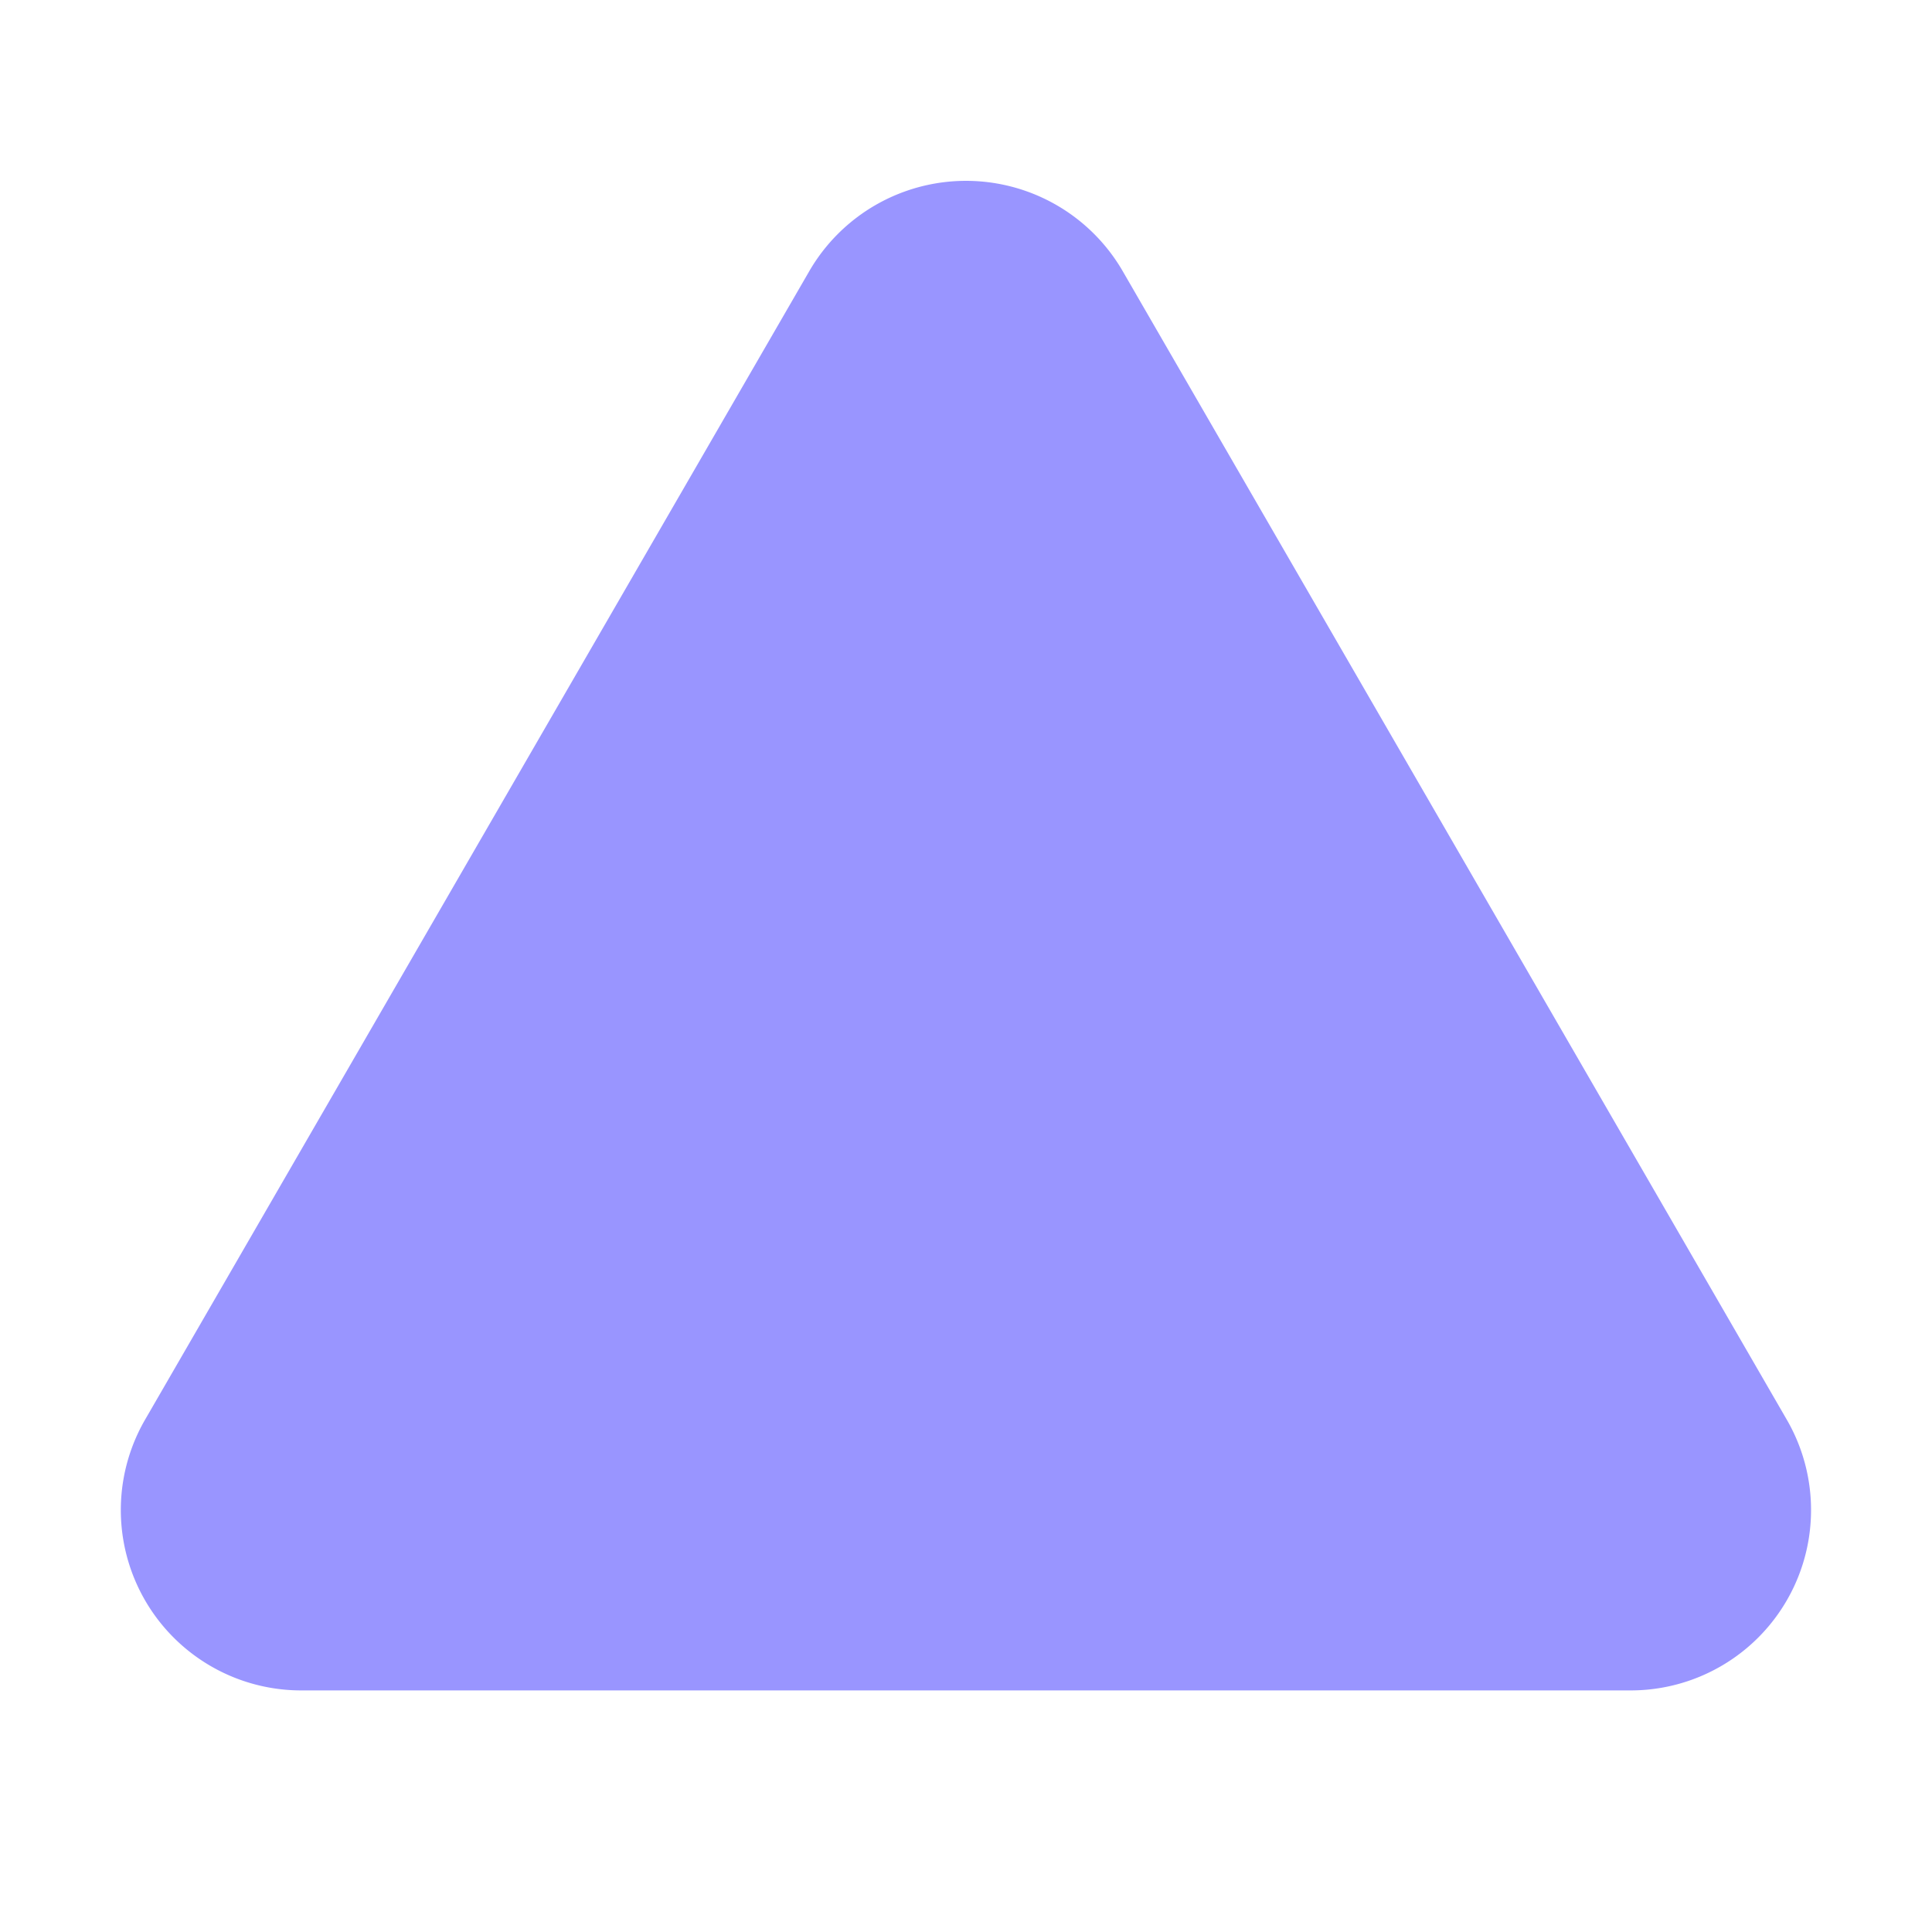 <svg id="Group_28433" data-name="Group 28433" xmlns="http://www.w3.org/2000/svg" width="24" height="24" viewBox="0 0 24 24">
  <rect id="Rectangle_5368" data-name="Rectangle 5368" width="24" height="24" fill="none"/>
  <path id="Path_33852" data-name="Path 33852" d="M36.7,39.351,28.46,25.1a2.25,2.25,0,0,0-3.9,0h0l-8.241,14.25a2.241,2.241,0,0,0,1.941,3.375h16.5A2.241,2.241,0,0,0,36.7,39.351Z" transform="translate(-14.51 -21.726)" fill="#9995ff"/>
</svg>
